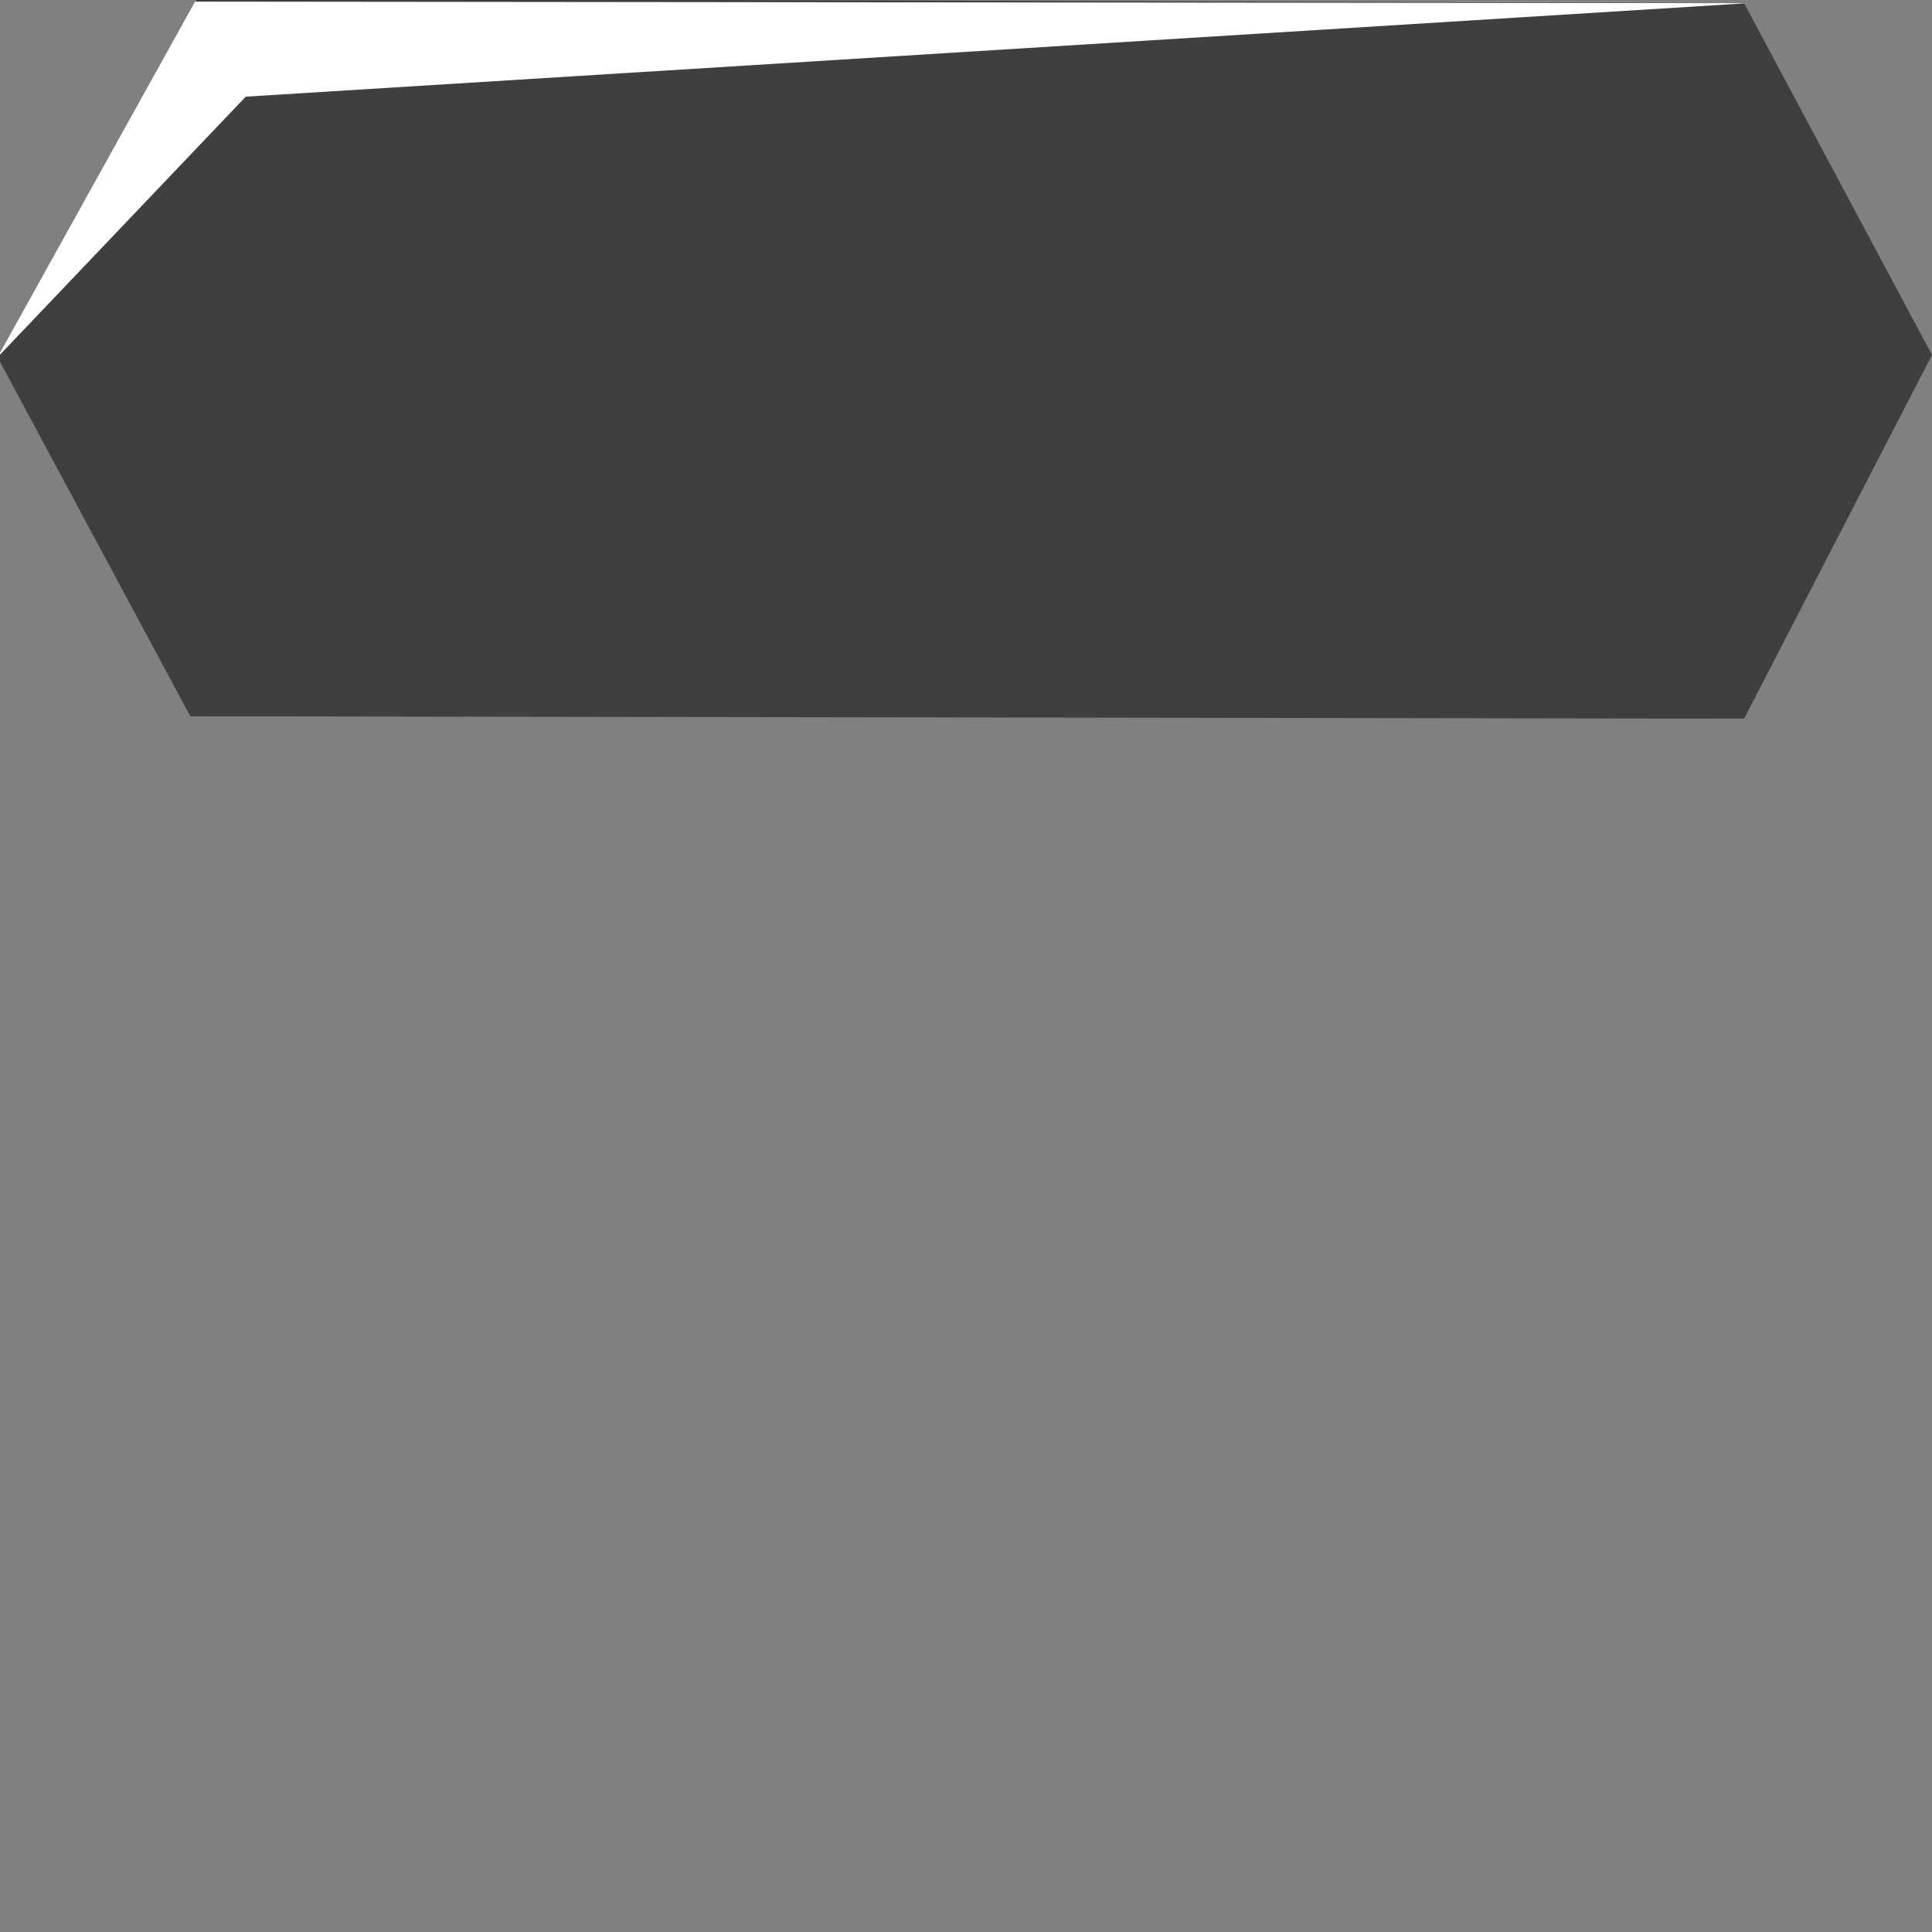 <?xml version="1.0" encoding="utf-8"?>
<svg viewBox="0 0 500 500" xmlns="http://www.w3.org/2000/svg" xmlns:bx="https://boxy-svg.com">
  <rect x="0" y="0" width="500" height="500" fill="#808080" stroke="none"/>
  <defs>
    <bx:grid x="0" y="0" width="50.125" height="46.384"/>
  </defs>
  <polygon style="stroke: rgb(0, 0, 0); paint-order: fill; stroke-opacity: 0; fill: rgba(0, 0, 0, 0.51);" points="451.372 0.831 500 91.854 451.372 185.993 49.252 185.37 -0.623 92.477 51.122 -0.416"/>
  <polygon style="stroke: rgb(0, 0, 0); fill: rgb(255, 255, 255); stroke-opacity: 0;" points="-0.654 92.478 50.48 0.416 452.311 0.826 63.601 25.018"/>
</svg>
